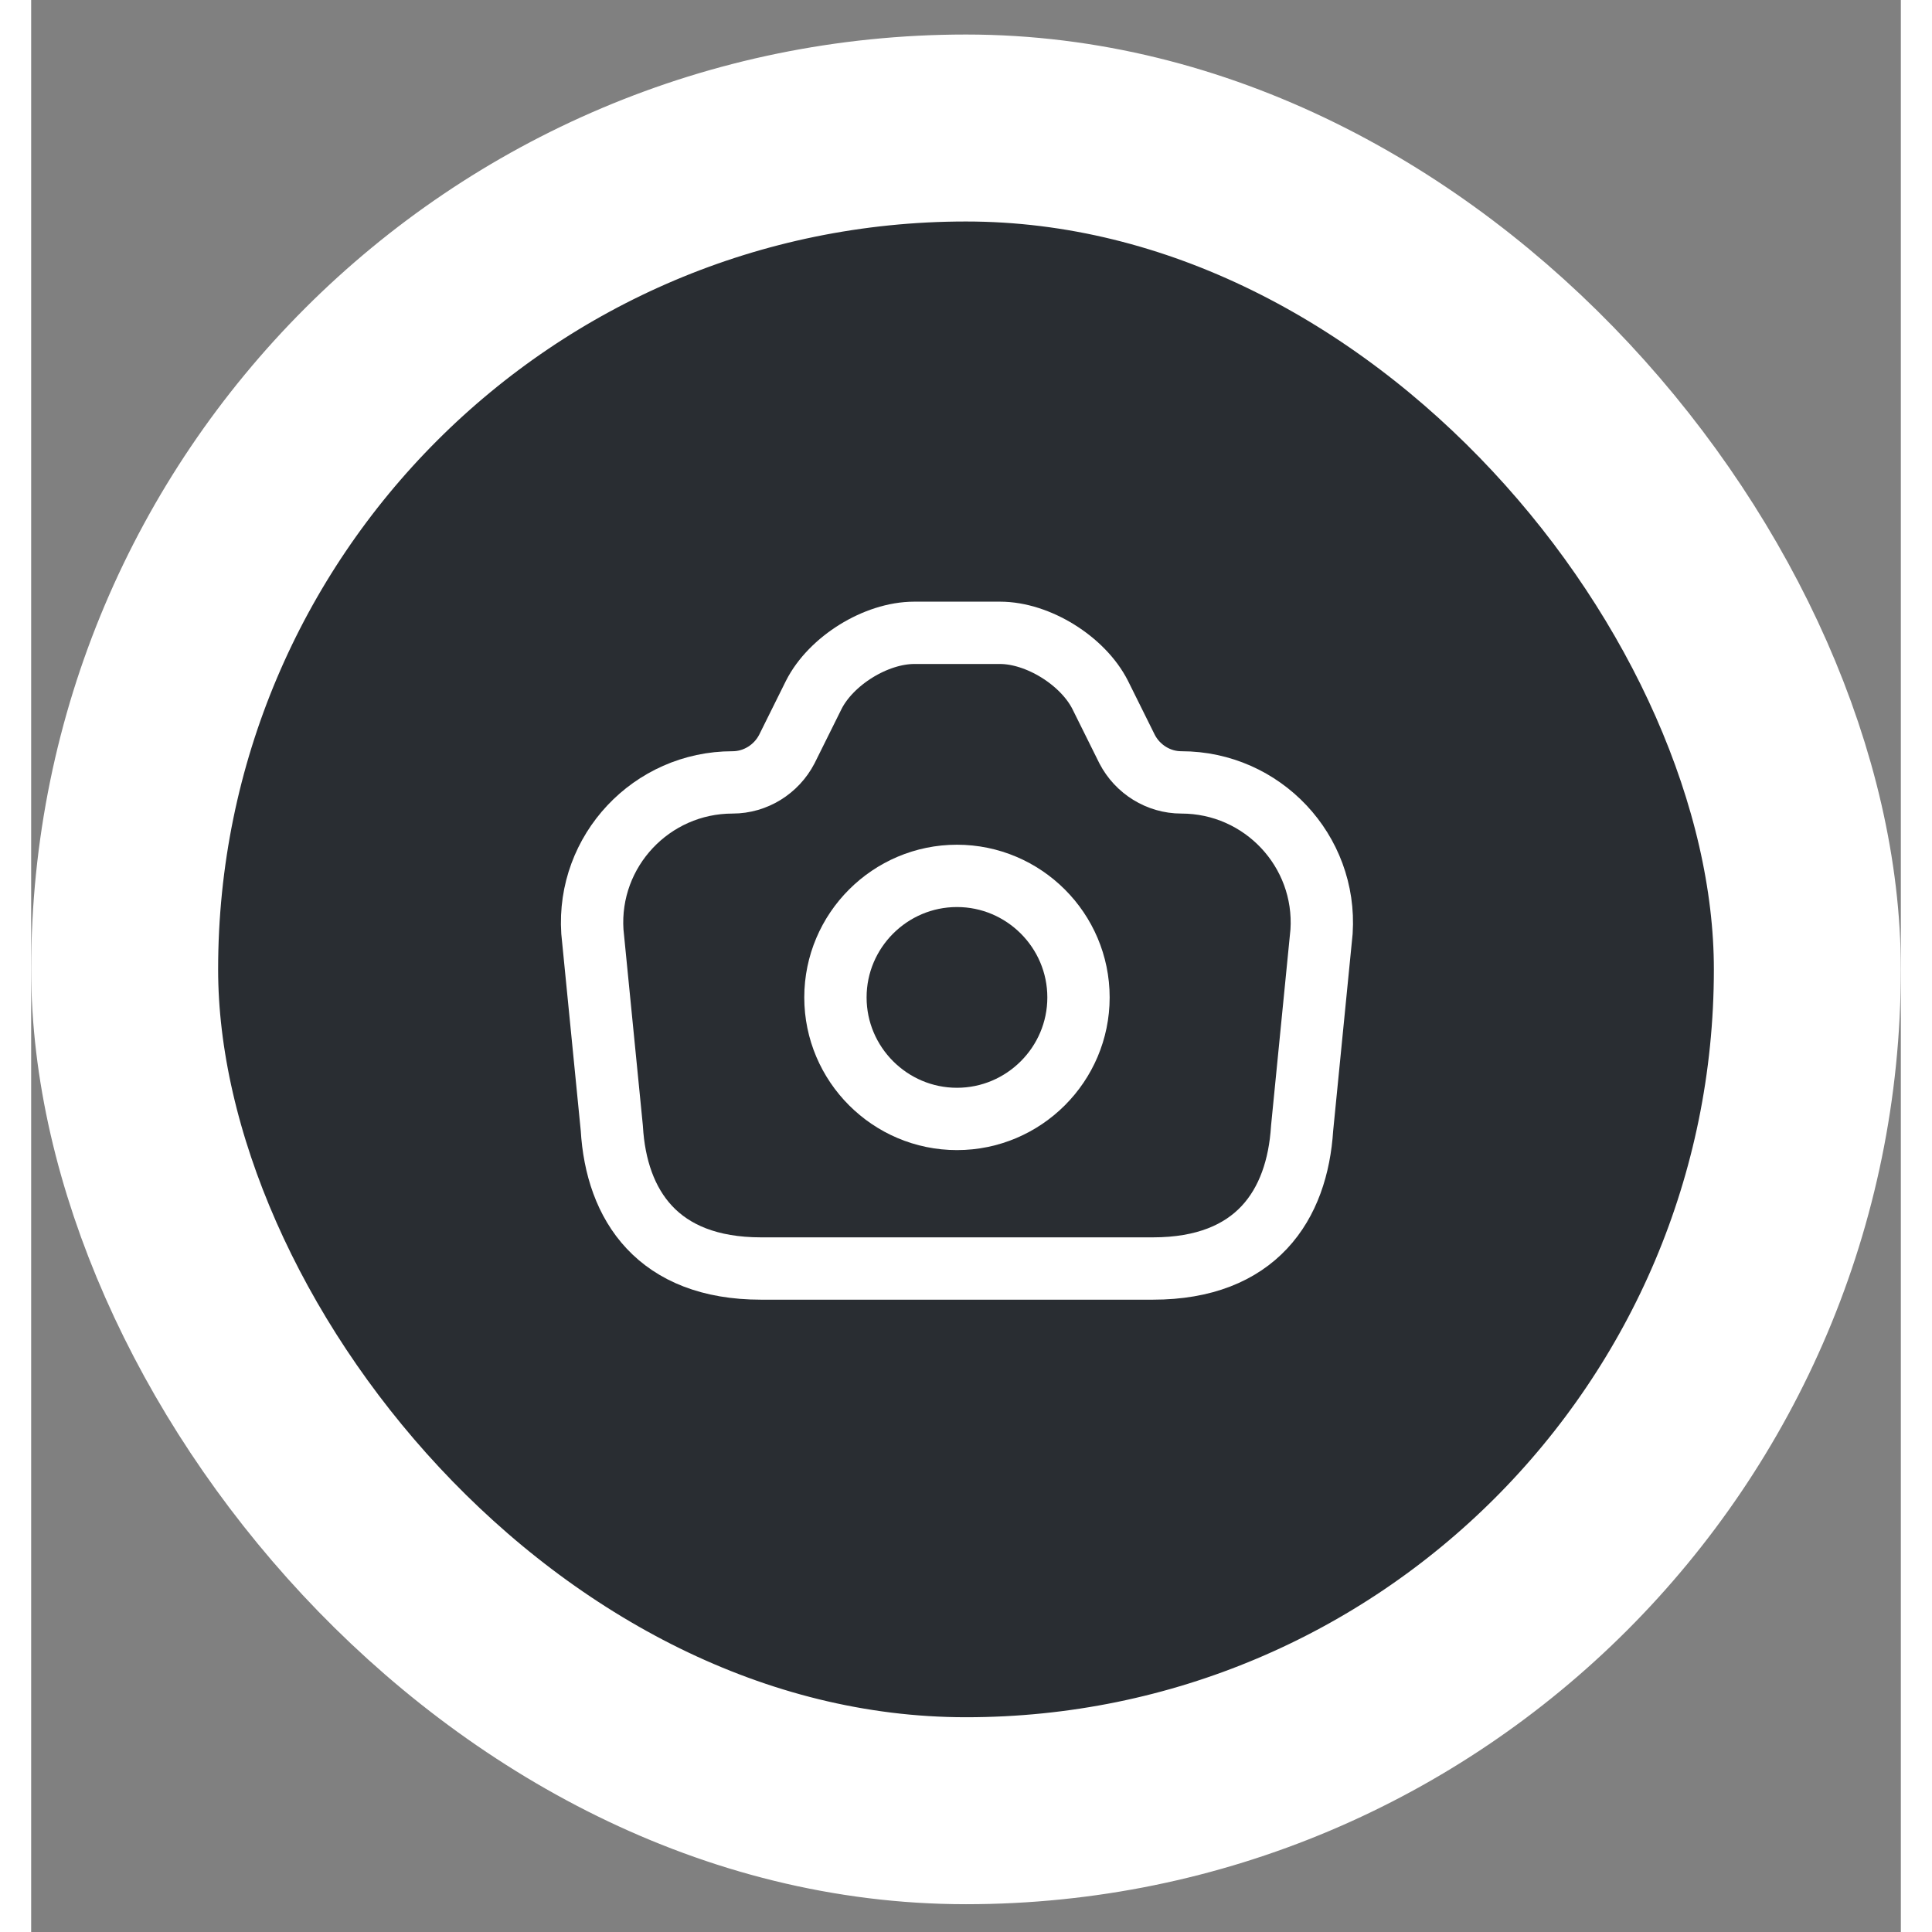 <svg width="33" height="33" viewBox="0 0 30 31" fill="none" xmlns="http://www.w3.org/2000/svg">
<rect x="0" y="0" width="30" height="31" fill="#808080" stroke="none"/>
<rect x="1.5" y="2.054" width="27" height="27" rx="13.5" fill="#292D32"/>
<rect x="1.5" y="2.054" width="27" height="27" rx="13.5" stroke="white" stroke-width="3"/>
<path d="M11.711 20.354H17.999C19.655 20.354 20.315 19.34 20.393 18.104L20.705 14.948C20.789 13.652 19.757 12.554 18.455 12.554C18.089 12.554 17.753 12.344 17.585 12.02L17.153 11.15C16.877 10.604 16.157 10.154 15.545 10.154H14.171C13.553 10.154 12.833 10.604 12.557 11.15L12.125 12.02C11.957 12.344 11.621 12.554 11.255 12.554C9.953 12.554 8.921 13.652 9.005 14.948L9.317 18.104C9.389 19.34 10.055 20.354 11.711 20.354Z" stroke="white" stroke-linecap="round" stroke-linejoin="round"/>
<path d="M14.855 17.954C15.929 17.954 16.805 17.078 16.805 16.004C16.805 14.93 15.929 14.054 14.855 14.054C13.781 14.054 12.905 14.93 12.905 16.004C12.905 17.078 13.781 17.954 14.855 17.954Z" stroke="white" stroke-linecap="round" stroke-linejoin="round"/>
</svg>
